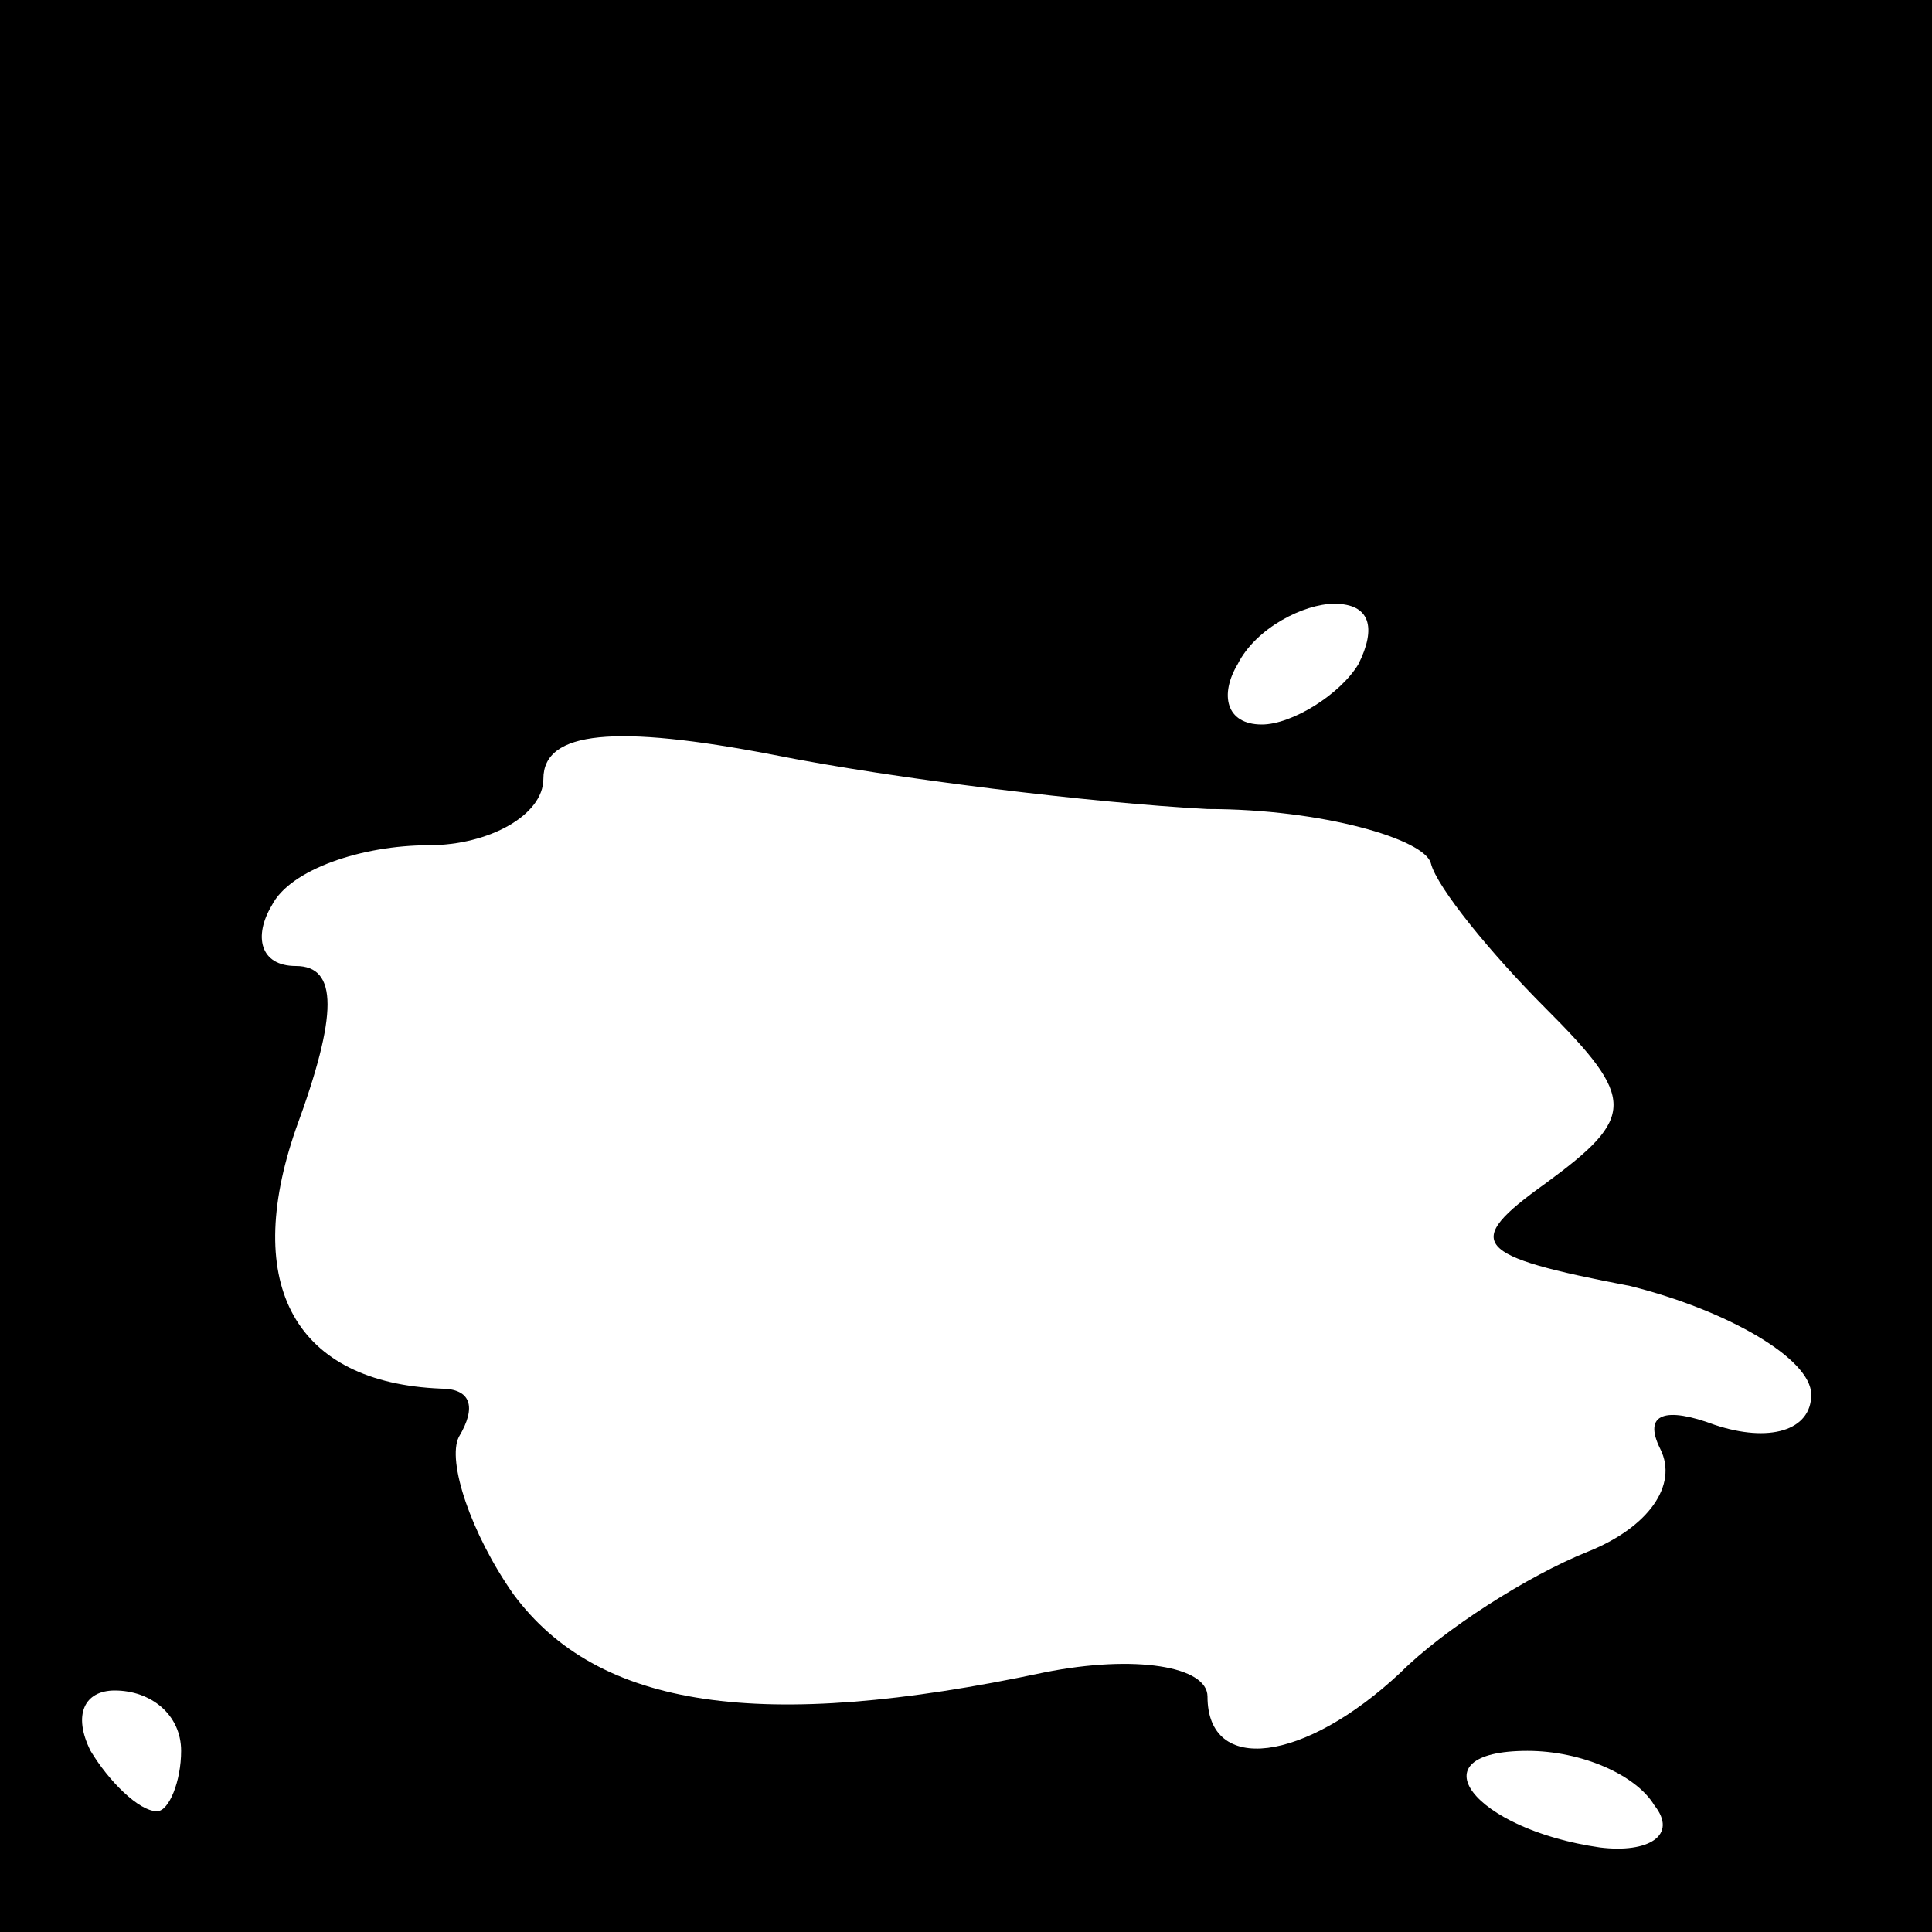 <?xml version="1.0" standalone="no"?>
<!DOCTYPE svg PUBLIC "-//W3C//DTD SVG 20010904//EN"
 "http://www.w3.org/TR/2001/REC-SVG-20010904/DTD/svg10.dtd">
<svg version="1.0" xmlns="http://www.w3.org/2000/svg"
 width="32pt" height="32pt" viewBox="0 0 32 32"
 preserveAspectRatio="xMidYMid meet">
<rect x="0" y="0" width="32" height="32" fill="#808080" stroke="none"/>
<g transform="translate(0,32) scale(0.1,-0.1)"
fill="#000000" stroke="none">
<path fill="#000000" stroke="none" d="M0 160 l0 -160 160 0 160 0 0 160 0
160 -160 0 -160 0 0 -160z"/>
<path fill="#ffffff" stroke="none" d="M225 210 c-3 -5 -11 -10 -16 -10 -6 0
-7 5 -4 10 3 6 11 10 16 10 6 0 7 -4 4 -10z"/>
<path fill="#ffffff" stroke="none" d="M200 186 c19 0 36 -5 37 -9 1 -4 10
-15 19 -24 15 -15 15 -18 0 -29 -14 -10 -12 -12 14 -17 16 -4 30 -12 30 -18 0
-6 -7 -8 -16 -5 -8 3 -12 2 -9 -4 3 -6 -2 -13 -12 -17 -10 -4 -24 -13 -31 -20
-16 -15 -32 -17 -32 -4 0 5 -12 7 -27 4 -47 -10 -74 -6 -88 13 -7 10 -11 22
-9 26 3 5 2 8 -3 8 -24 1 -33 17 -24 43 7 19 7 27 0 27 -6 0 -7 5 -4 10 3 6
15 10 26 10 10 0 19 5 19 11 0 8 12 9 38 4 20 -4 53 -8 72 -9z"/>
<path fill="#ffffff" stroke="none" d="M30 30 c0 -5 -2 -10 -4 -10 -3 0 -8 5
-11 10 -3 6 -1 10 4 10 6 0 11 -4 11 -10z"/>
<path fill="#ffffff" stroke="none" d="M274 21 c4 -5 -1 -8 -9 -7 -21 3 -31
16 -12 16 9 0 18 -4 21 -9z"/>
</g>
</svg>
